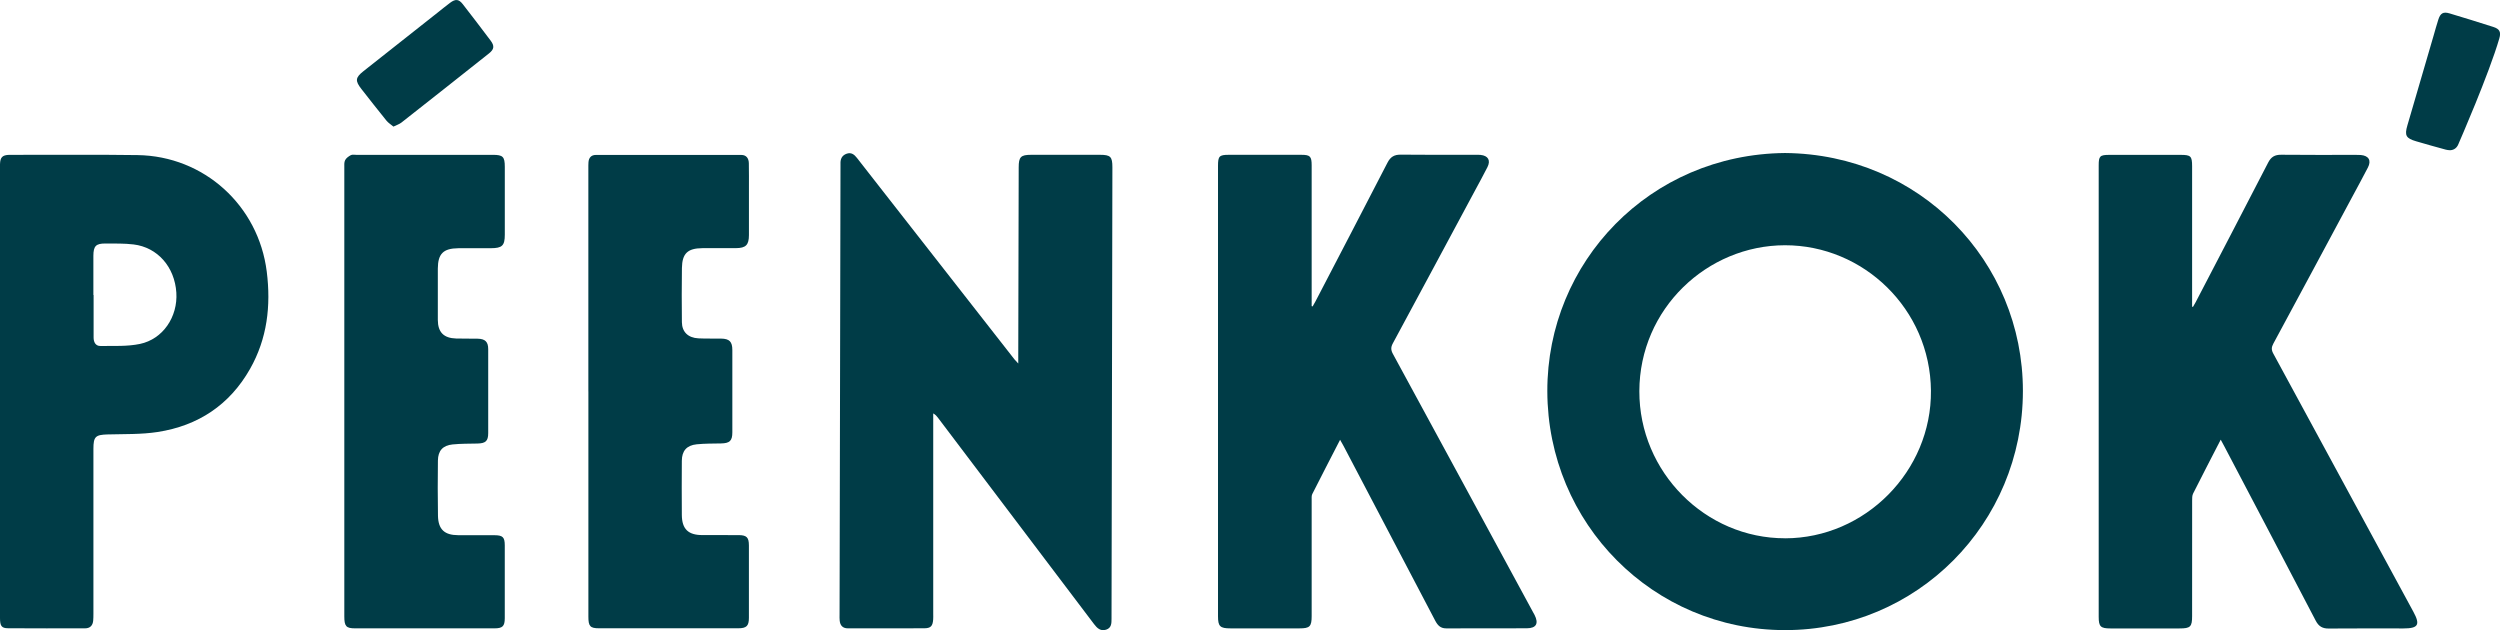 <?xml version="1.0" encoding="UTF-8"?><svg id="Capa_2" xmlns="http://www.w3.org/2000/svg" viewBox="0 0 805.81 203.12"><defs><style>.cls-1{fill:#003c47;}</style></defs><g id="Capa_1-2"><g id="n5FYb9"><path class="cls-1" d="m575.34,49.32c43.43.37,76.71,34.87,76.69,76.7-.02,42.77-34.17,77.1-76.69,77.08-42.43-.02-76.5-34.27-76.6-76.99-.1-41.65,33.01-76.38,76.6-76.79Zm.04,124.19c25.77-.03,47.24-21.62,47.01-47.58-.23-26.33-21.78-46.92-47.08-46.88-25.03.04-46.84,20.42-46.91,47.03-.06,26.11,21.31,47.45,46.97,47.42Z"/><path class="cls-1" d="m328.21,117.16c0-1.04,0-1.66,0-2.29.05-20.3.1-40.6.14-60.91,0-3.4.66-4.06,4.05-4.06,7.37,0,14.73,0,22.1,0,3.46,0,4.05.6,4.05,4.03-.09,48.5-.19,97-.28,145.5,0,1.47,0,2.95-1.72,3.52-1.8.6-2.93-.49-3.9-1.77-4.98-6.57-9.96-13.15-14.93-19.73-11.81-15.62-23.62-31.24-35.44-46.86-.35-.46-.72-.91-1.48-1.34v1.99c0,20.9,0,41.79,0,62.69,0,.59.03,1.19-.02,1.78-.16,2.09-.77,2.79-2.88,2.8-8.2.04-16.39.01-24.59.02-1.67,0-2.5-.9-2.66-2.48-.07-.65-.05-1.3-.04-1.96.1-48.2.2-96.41.3-144.61,0-.24,0-.48,0-.71-.06-1.51.46-2.68,1.97-3.22,1.51-.54,2.49.27,3.34,1.36,2.48,3.18,4.97,6.36,7.45,9.54,14.44,18.46,28.88,36.93,43.32,55.39.28.35.6.66,1.21,1.32Z"/><path class="cls-1" d="m431.94,141.76c-3.08,5.99-6.05,11.72-8.96,17.48-.27.54-.2,1.27-.2,1.91-.01,12.47,0,24.94,0,37.41,0,3.37-.6,3.98-3.91,3.98-7.43,0-14.85,0-22.28,0-3.34,0-4-.64-4-3.91,0-48.39,0-96.78,0-145.17,0-3.12.41-3.55,3.45-3.56,7.78-.01,15.56-.01,23.35,0,2.92,0,3.39.48,3.39,3.44,0,14.49,0,28.97,0,43.46v1.88c.1.03.2.06.31.09.31-.54.63-1.06.91-1.61,7.75-14.9,15.52-29.78,23.21-44.71.98-1.91,2.21-2.63,4.33-2.6,7.96.1,15.92.04,23.88.04.59,0,1.19-.01,1.78.04,2.46.24,3.35,1.76,2.23,3.96-1.34,2.65-2.78,5.24-4.18,7.86-8.76,16.31-17.5,32.62-26.3,48.91-.67,1.23-.67,2.14,0,3.38,15.11,27.78,30.17,55.58,45.24,83.38.14.26.29.52.43.78,1.4,2.75.57,4.29-2.47,4.31-8.67.05-17.35,0-26.02.03-1.82,0-2.73-.97-3.52-2.47-9.82-18.77-19.67-37.52-29.52-56.27-.32-.62-.68-1.22-1.15-2.05Z"/><path class="cls-1" d="m715.78,141.74c-3.12,6.06-6.04,11.68-8.89,17.35-.32.64-.31,1.49-.31,2.25-.02,12.41-.01,24.82-.01,37.23,0,3.46-.54,3.99-4.05,3.99-7.43,0-14.85,0-22.28,0-3.16,0-3.78-.59-3.78-3.73,0-48.51,0-97.01,0-145.52,0-3,.39-3.38,3.4-3.39,7.66-.01,15.33,0,22.99,0,3.31,0,3.71.4,3.72,3.66,0,14.43,0,28.85,0,43.28v1.95c.09.05.17.09.26.14.3-.51.61-1.02.88-1.54,7.81-15,15.63-29.99,23.38-45.02.95-1.84,2.15-2.53,4.2-2.51,8.02.09,16.04.04,24.06.04.53,0,1.07,0,1.6.04,2.56.23,3.46,1.77,2.28,4.04-1.69,3.27-3.46,6.49-5.2,9.74-8.42,15.68-16.82,31.37-25.28,47.02-.64,1.18-.66,2.03,0,3.23,15.08,27.73,30.11,55.48,45.15,83.22,2.27,4.18,1.56,5.35-3.22,5.35-8.02,0-16.04-.04-24.06.03-2.02.02-3.25-.68-4.21-2.53-9.76-18.73-19.6-37.42-29.42-56.12-.32-.61-.65-1.21-1.18-2.19Z"/><path class="cls-1" d="m0,126.17c0-23.87,0-47.73,0-71.6,0-.53,0-1.07,0-1.6.06-2.28.75-2.99,2.98-3.06.59-.02,1.19,0,1.78,0,13.19.02,26.38-.11,39.56.08,21.45.3,39,16.26,41.66,37.56,1.38,11.01.16,21.57-5.38,31.35-6.58,11.61-16.72,18.32-29.78,20.34-5.3.82-10.76.64-16.16.79-3.86.11-4.55.7-4.55,4.61,0,17.75,0,35.5,0,53.25,0,.71-.01,1.43-.07,2.13-.14,1.6-1,2.51-2.65,2.51-8.26,0-16.51.03-24.77-.03-2.13-.01-2.62-.73-2.62-3.31,0-15.32,0-30.63,0-45.95,0-9.02,0-18.05,0-27.07Zm30.11-31.09s.04,0,.06,0c0,4.57,0,9.14,0,13.71,0,1.49.64,2.75,2.2,2.73,4.25-.06,8.62.2,12.73-.66,7.45-1.56,12.24-8.77,11.74-16.54-.53-8.26-6.04-14.59-13.78-15.53-2.99-.36-6.04-.28-9.07-.3-3.07-.02-3.87.82-3.89,3.94-.02,4.22,0,8.43,0,12.65Z"/><path class="cls-1" d="m110.98,126.2c0-24.04,0-48.09,0-72.13,0-.82-.09-1.76.26-2.44.35-.69,1.13-1.24,1.84-1.62.47-.25,1.16-.1,1.76-.1,14.67,0,29.34,0,44.02,0,3.23,0,3.84.59,3.85,3.83.02,7.3.02,14.6,0,21.91,0,3.54-.86,4.34-4.48,4.35-3.5,0-7.01-.03-10.51.01-4.83.05-6.57,1.77-6.6,6.56-.03,5.52-.03,11.04,0,16.56.02,3.96,1.9,5.86,5.9,5.98,2.31.07,4.63,0,6.95.06,2.41.05,3.39,1,3.39,3.36.02,9.02.03,18.05,0,27.07,0,2.57-.84,3.3-3.48,3.36-2.67.06-5.35.02-8,.29-3.16.32-4.69,2.03-4.73,5.2-.07,5.94-.09,11.87.02,17.81.09,4.38,2.11,6.22,6.47,6.24,3.92.02,7.84-.01,11.76.01,2.64.02,3.29.62,3.3,3.25.03,7.84.03,15.67,0,23.51-.01,2.58-.71,3.26-3.34,3.26-14.97.02-29.94.02-44.91,0-2.89,0-3.47-.68-3.47-3.85,0-22.62,0-45.24,0-67.86,0-1.54,0-3.09,0-4.63Z"/><path class="cls-1" d="m189.64,126.18c0-23.98,0-47.96,0-71.94,0-.65-.01-1.31.04-1.96.11-1.46.9-2.34,2.39-2.34,15.62-.02,31.24-.02,46.86,0,1.68,0,2.41,1.14,2.44,2.7.05,2.79.03,5.58.03,8.37,0,4.93.02,9.85,0,14.78-.01,3.17-1.01,4.17-4.15,4.19-3.62.03-7.25-.02-10.87.01-4.73.04-6.51,1.7-6.58,6.4-.09,5.82-.07,11.63-.01,17.45.03,3.15,1.99,5.05,5.34,5.22,2.43.12,4.87.04,7.3.08,2.68.04,3.62.99,3.62,3.69.01,8.84.01,17.69,0,26.53,0,2.74-.86,3.52-3.66,3.57-2.61.05-5.23.02-7.82.28-3.24.33-4.78,2.11-4.8,5.32-.04,5.82-.05,11.63,0,17.45.04,4.55,2.05,6.48,6.59,6.49,3.92.01,7.84-.02,11.76.01,2.55.02,3.26.74,3.27,3.32.01,7.78.01,15.55,0,23.33,0,2.61-.76,3.38-3.43,3.38-14.97.02-29.93.02-44.9,0-2.84,0-3.41-.66-3.41-3.7,0-24.22,0-48.44,0-72.66Z"/><path class="cls-1" d="m126.81,40.8c-.78-.65-1.65-1.18-2.25-1.92-2.73-3.36-5.39-6.78-8.06-10.18-2.08-2.65-1.97-3.69.64-5.75,7.91-6.26,15.83-12.5,23.74-18.75,1.4-1.1,2.77-2.24,4.2-3.3,1.74-1.3,2.8-1.21,4.1.46,3.02,3.89,6.01,7.8,8.97,11.74,1.28,1.71,1.14,2.79-.54,4.12-9.38,7.45-18.79,14.88-28.21,22.28-.67.53-1.55.8-2.58,1.31Z"/><path class="cls-1" d="m792.13,46.99c-.52.93-1.53,1.49-2.6,1.42-.42-.03-.82-.07-1.21-.18-4.17-1.16-5.42-1.47-9.57-2.7-3.23-.95-3.74-1.86-2.81-5.05,2.82-9.68,5.65-19.36,8.48-29.04.5-1.71.96-3.43,1.51-5.12.66-2.07,1.58-2.61,3.61-2.01,4.72,1.41,9.42,2.87,14.11,4.37,2.03.65,2.54,1.61,1.95,3.67-3.33,11.51-12.98,33.58-12.98,33.58,0,0-.28.71-.48,1.07Z"/></g></g></svg>
